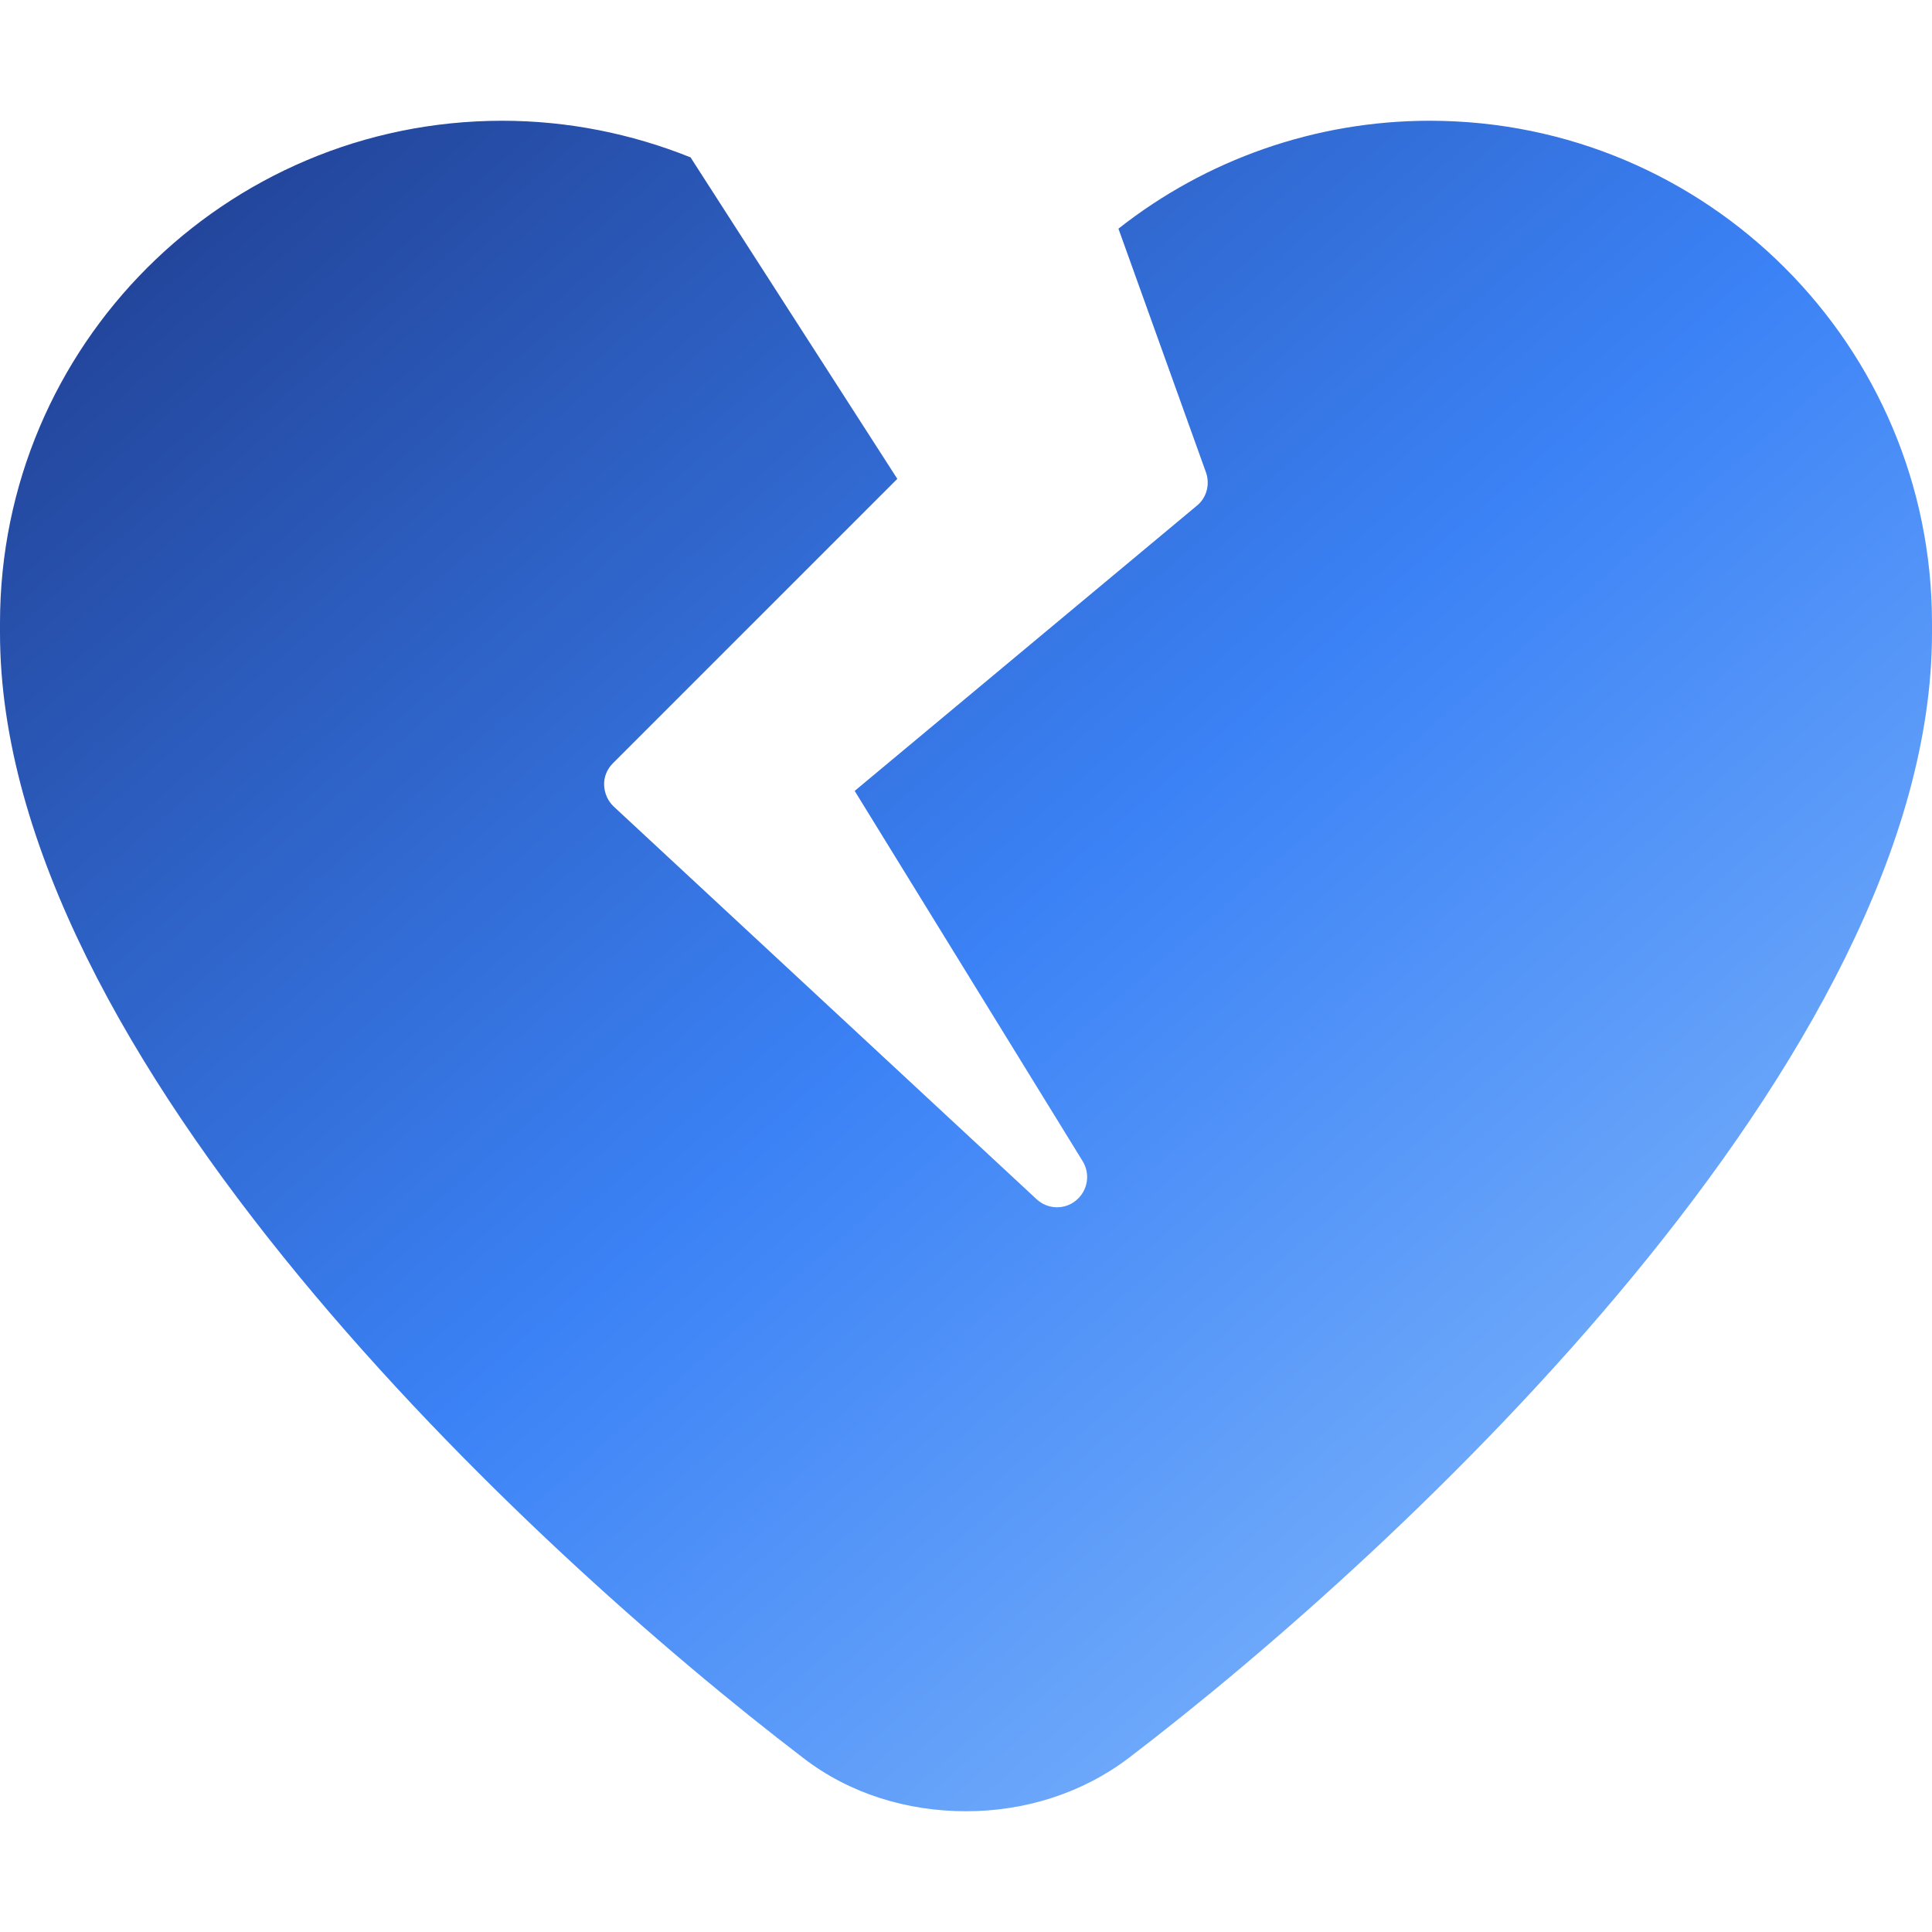 <svg xmlns="http://www.w3.org/2000/svg" viewBox="0 0 512 512">
  <defs>
    <linearGradient id="blue-gradient" x1="0%" y1="0%" x2="100%" y2="100%">
      <stop offset="0%" style="stop-color:#1e3a8a"/>
      <stop offset="50%" style="stop-color:#3b82f6"/>
      <stop offset="100%" style="stop-color:#93c5fd"/>
    </linearGradient>
  </defs>
  <path fill="url(#blue-gradient)" d="M133.1 32c17.3 0 34.2 3.4 49.9 9.7l54.8 85.2-75.4 75.4c-1.5 1.5-2.4 3.6-2.3 5.8s1 4.2 2.6 5.7l112 104c2.9 2.7 7.4 2.9 10.5 .3s3.8-7 1.7-10.4l-60.4-98.1 90.7-75.6c2.6-2.1 3.5-5.7 2.4-8.8L296.4 60.6C319.6 42.3 348.6 32 378.9 32 452.4 32 512 91.6 512 165.1l0 2.6c0 112.2-139.9 242.5-212.9 298.2-12.4 9.4-27.6 14.1-43.1 14.1s-30.8-4.6-43.1-14.1C139.9 410.2 0 279.9 0 167.7l0-2.6C0 91.6 59.6 32 133.1 32z"/>
</svg>
